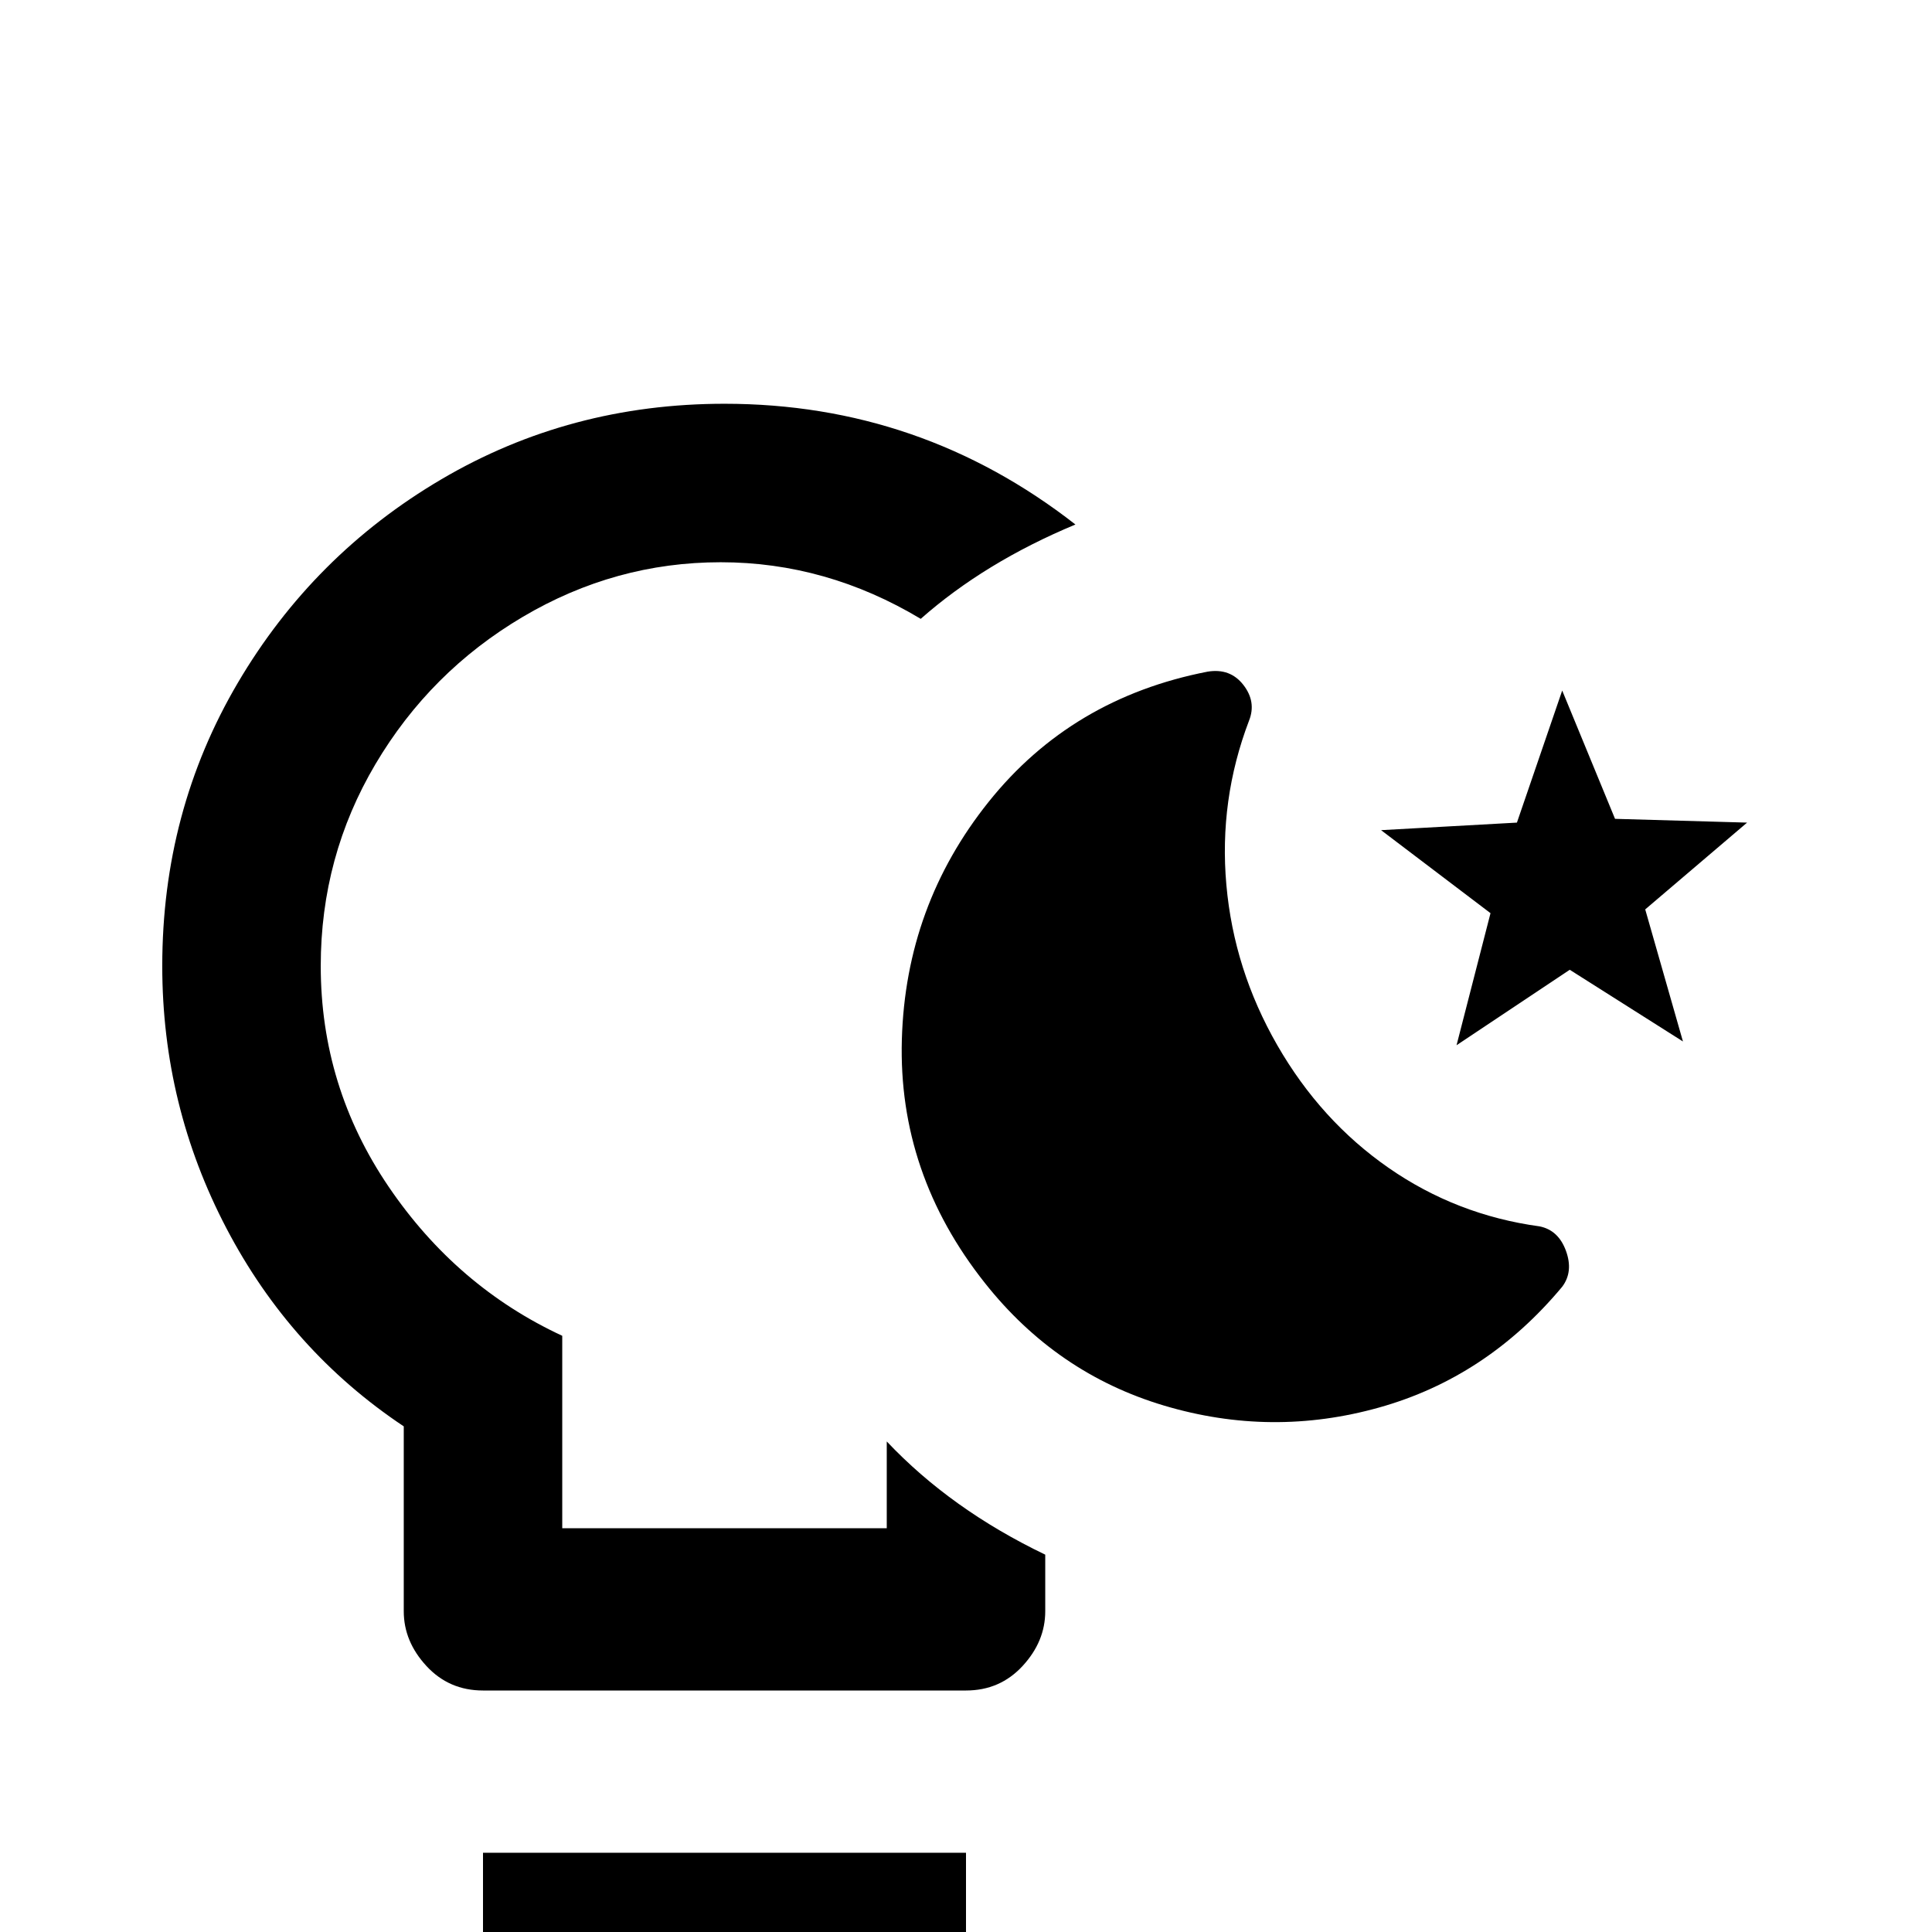 <svg xmlns="http://www.w3.org/2000/svg" viewBox="0 -512 512 512">
	<path fill="#000000" d="M128 -21H256V0Q256 9 249.5 15Q243 21 235 21H149Q141 21 134.5 15Q128 9 128 0ZM235 -130V-107H149V-158Q121 -171 103 -197.5Q85 -224 85 -256Q85 -285 99.5 -309.5Q114 -334 138.5 -348.5Q163 -363 191 -363Q219 -363 244 -348Q261 -363 285 -373Q244 -405 192 -405Q151 -405 117 -385Q83 -365 63 -331Q43 -297 43 -256Q43 -219 60 -186.5Q77 -154 107 -134V-85Q107 -77 113 -70.5Q119 -64 128 -64H256Q265 -64 271 -70.5Q277 -77 277 -85V-100Q252 -112 235 -130ZM446 -236L436 -271L463 -294L428 -295L414 -329L402 -294L366 -292L395 -270L386 -235L416 -255ZM408 -187Q386 -190 368 -202.5Q350 -215 338.5 -235Q327 -255 325 -277.5Q323 -300 331 -321Q333 -326 329.5 -330.5Q326 -335 320 -334Q284 -327 262 -299.5Q240 -272 239 -236.5Q238 -201 261 -172Q280 -148 308.5 -139.5Q337 -131 365.5 -139Q394 -147 414 -171Q417 -175 415 -180.5Q413 -186 408 -187Z"/>
</svg>